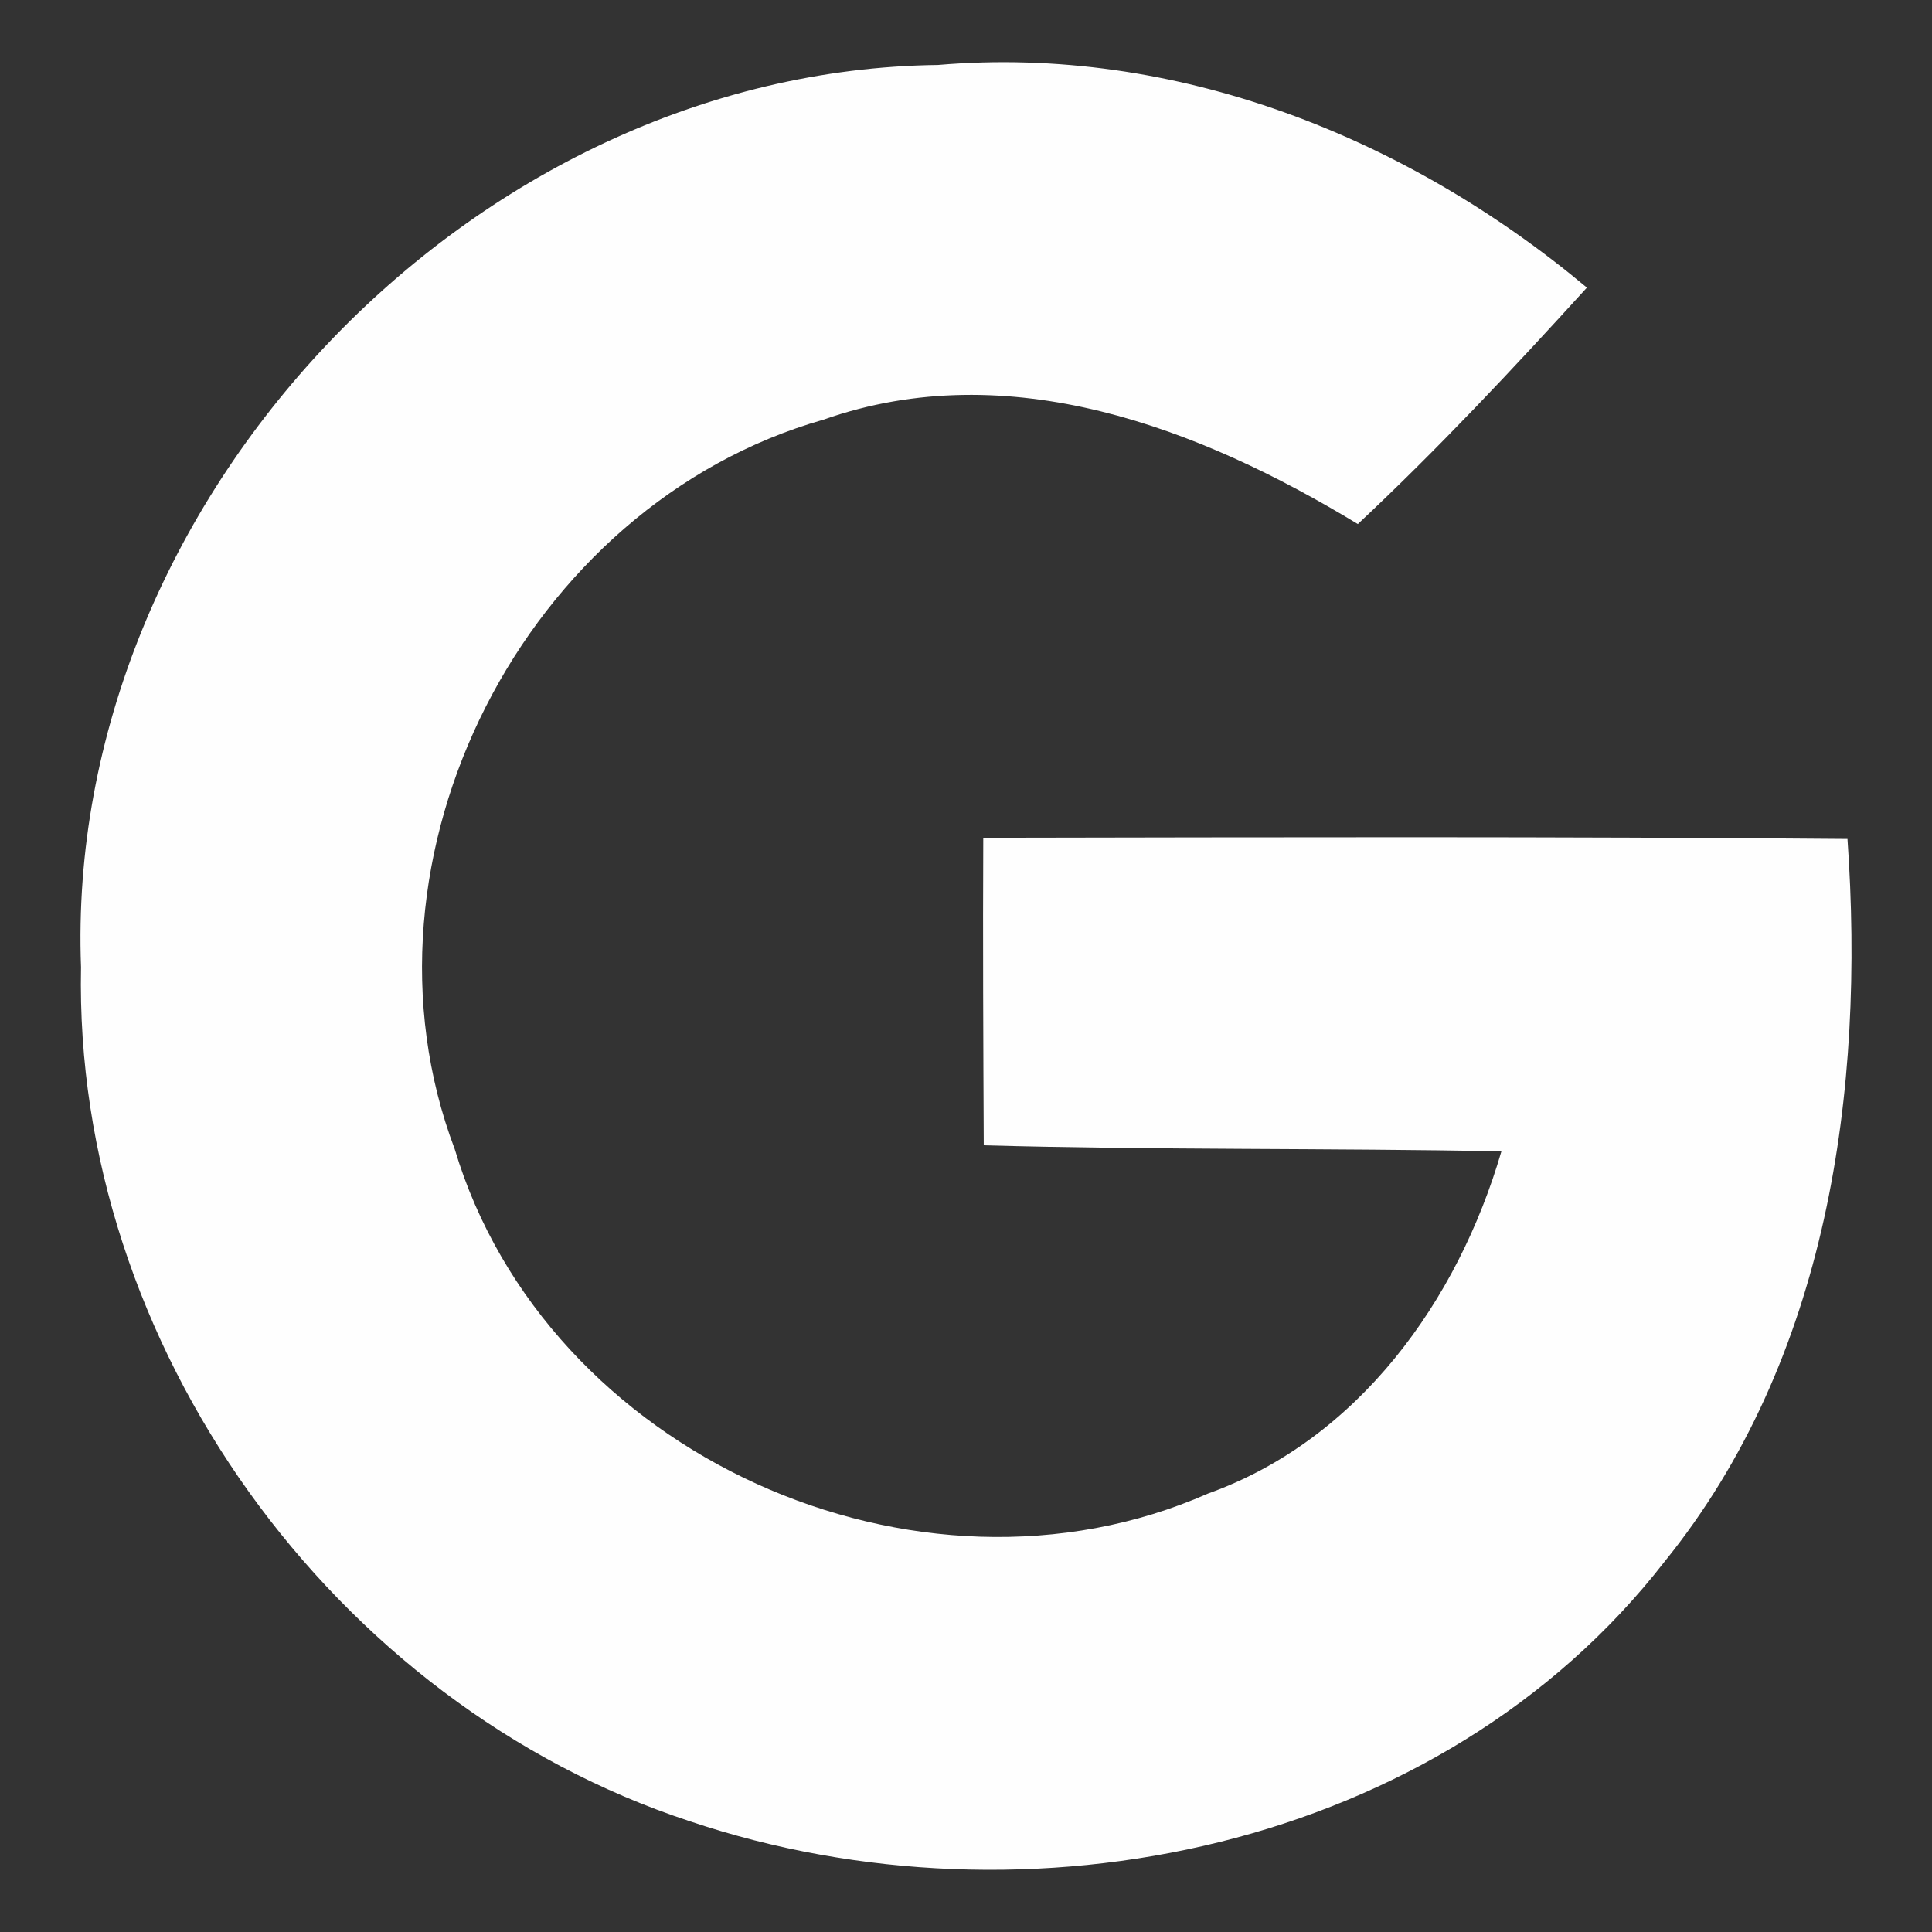 <svg width="16" height="16" viewBox="0 0 16 16" fill="none" xmlns="http://www.w3.org/2000/svg">
<rect x="0" y="0" width="16" height="16" fill="#333333" stroke="none"/>
<path d="M0.671 8.01C0.525 4.151 3.905 0.584 7.768 0.538C9.736 0.37 11.652 1.135 13.142 2.382C12.531 3.054 11.909 3.718 11.245 4.34C9.933 3.543 8.354 2.936 6.821 3.475C4.348 4.179 2.851 7.098 3.766 9.517C4.523 12.044 7.596 13.43 10.004 12.369C11.251 11.922 12.073 10.772 12.434 9.535C11.005 9.507 9.576 9.525 8.147 9.485C8.143 8.635 8.139 7.788 8.143 6.938C10.526 6.934 12.913 6.927 15.3 6.948C15.447 9.032 15.139 11.261 13.785 12.933C11.93 15.32 8.504 16.021 5.716 15.084C2.758 14.113 0.607 11.133 0.671 8.01Z" fill="#FEFEFE"/>
</svg>
